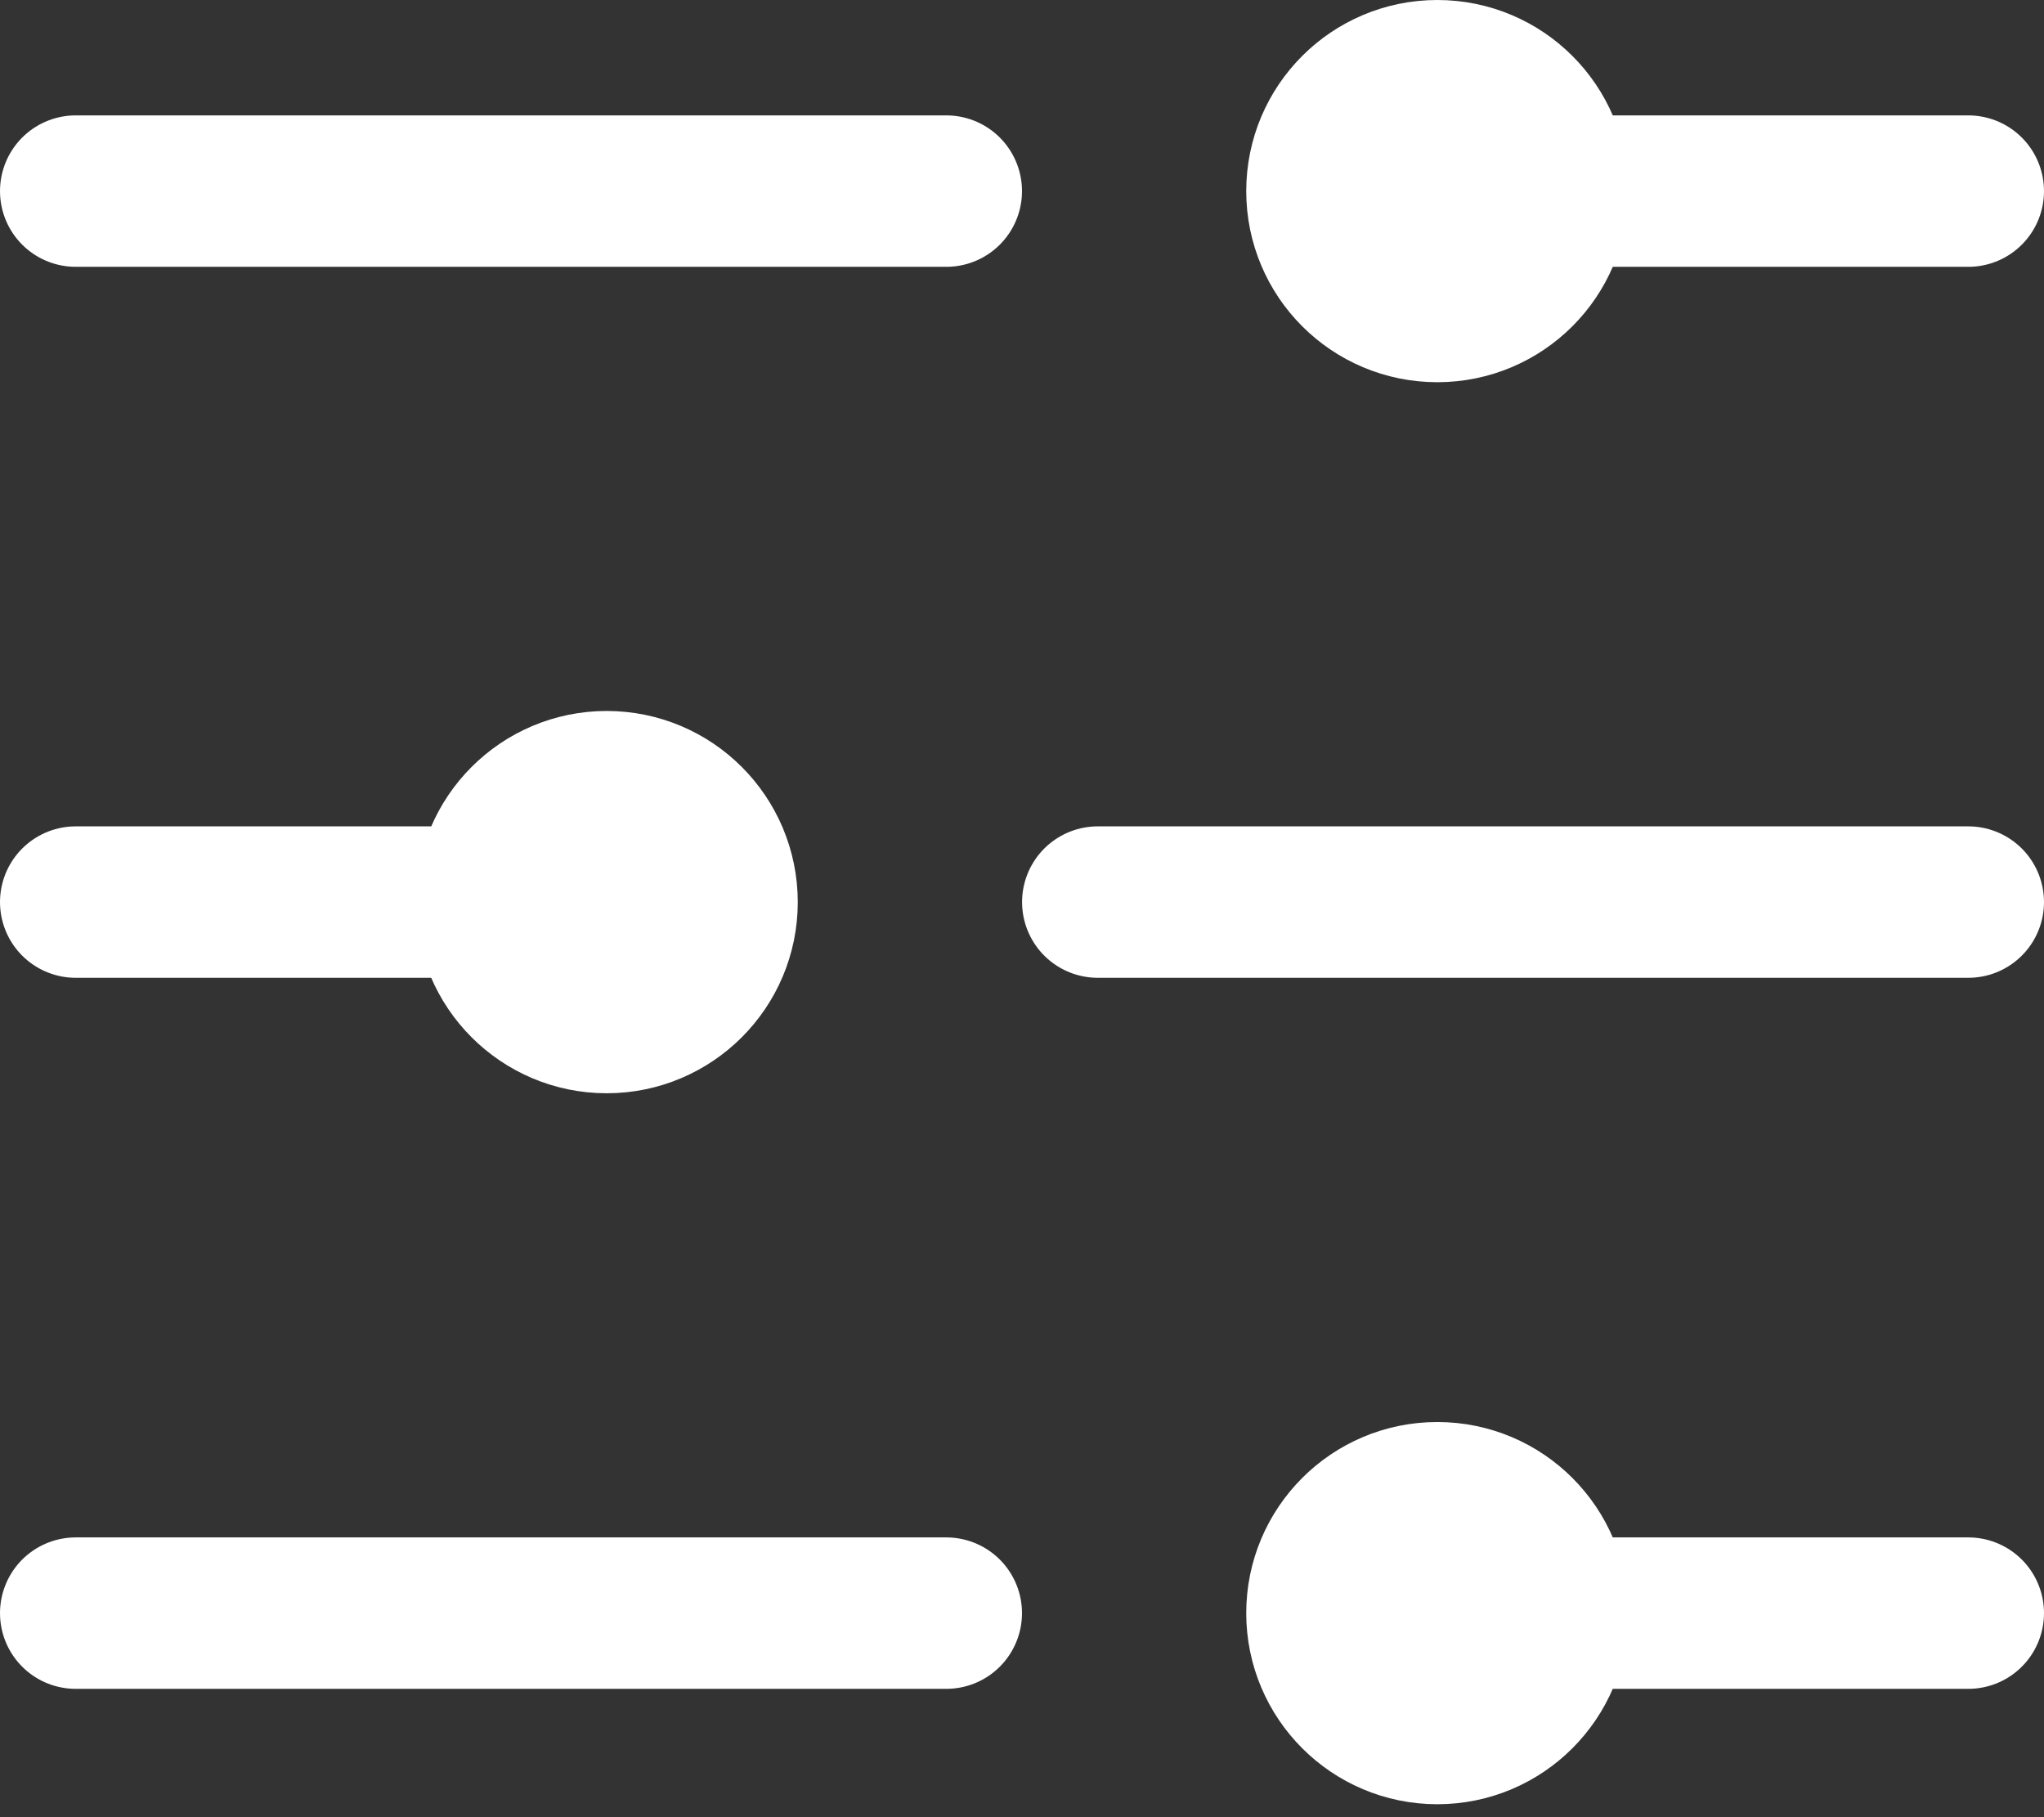 <svg width="27" height="24" viewBox="0 0 27 24" fill="none" xmlns="http://www.w3.org/2000/svg">
<rect x="0" y="0" width="27" height="24" fill="#333333" stroke="none"/>
<path d="M20.445 2.524H26" stroke="white" stroke-width="2" stroke-linecap="round" stroke-linejoin="round"/>
<path d="M1 2.524H12.5" stroke="white" stroke-width="2" stroke-linecap="round" stroke-linejoin="round"/>
<path d="M18.986 4.048C19.828 4.048 20.51 3.366 20.51 2.524C20.51 1.682 19.828 1 18.986 1C18.144 1 17.462 1.682 17.462 2.524C17.462 3.366 18.144 4.048 18.986 4.048Z" fill="white" stroke="white" stroke-width="2" stroke-linecap="round" stroke-linejoin="round"/>
<path d="M20.445 21.305H26" stroke="white" stroke-width="2" stroke-linecap="round" stroke-linejoin="round"/>
<path d="M1 21.305H12.5" stroke="white" stroke-width="2" stroke-linecap="round" stroke-linejoin="round"/>
<path d="M18.986 22.829C19.828 22.829 20.51 22.146 20.51 21.305C20.51 20.463 19.828 19.781 18.986 19.781C18.144 19.781 17.462 20.463 17.462 21.305C17.462 22.146 18.144 22.829 18.986 22.829Z" fill="white" stroke="white" stroke-width="2" stroke-linecap="round" stroke-linejoin="round"/>
<path d="M6.555 11.914H1" stroke="white" stroke-width="2" stroke-linecap="round" stroke-linejoin="round"/>
<path d="M26 11.914H14.501" stroke="white" stroke-width="2" stroke-linecap="round" stroke-linejoin="round"/>
<path d="M8.014 13.439C8.856 13.439 9.538 12.756 9.538 11.915C9.538 11.073 8.856 10.39 8.014 10.39C7.172 10.39 6.49 11.073 6.49 11.915C6.49 12.756 7.172 13.439 8.014 13.439Z" fill="white" stroke="white" stroke-width="2" stroke-linecap="round" stroke-linejoin="round"/>
</svg>
